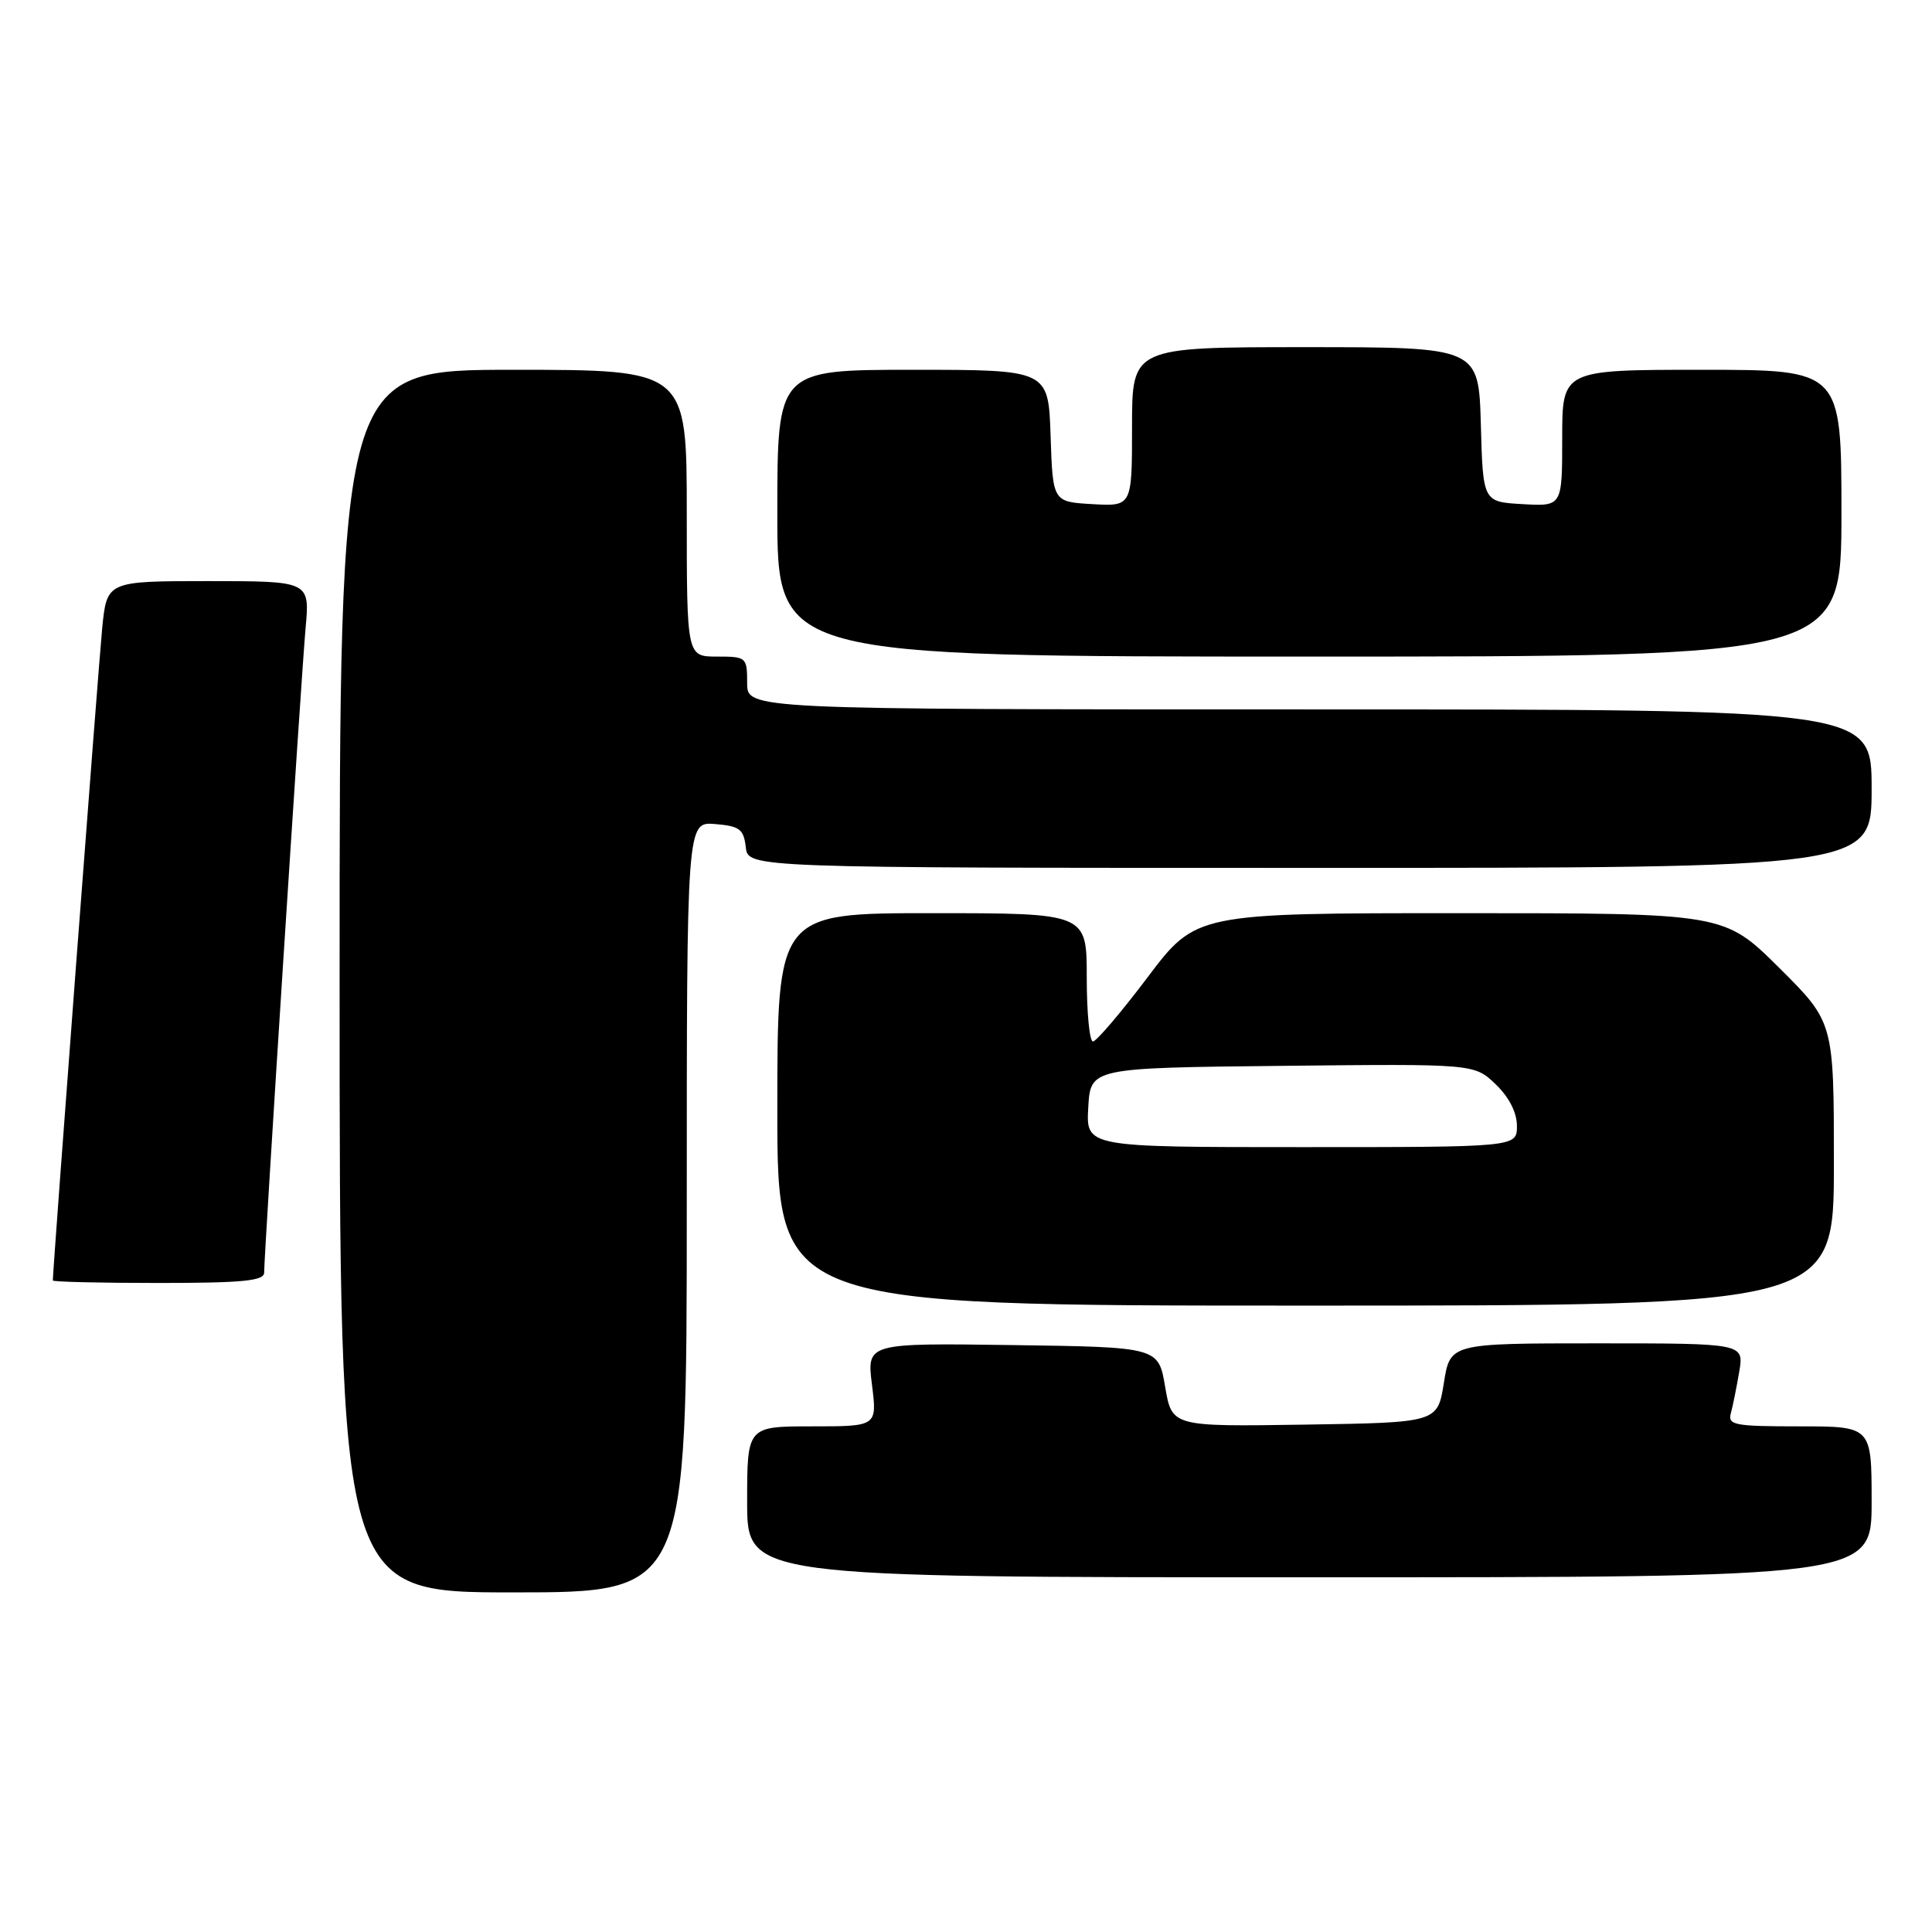 <?xml version="1.0" encoding="UTF-8" standalone="no"?>
<!DOCTYPE svg PUBLIC "-//W3C//DTD SVG 1.1//EN" "http://www.w3.org/Graphics/SVG/1.1/DTD/svg11.dtd" >
<svg xmlns="http://www.w3.org/2000/svg" xmlns:xlink="http://www.w3.org/1999/xlink" version="1.1" viewBox="0 0 256 256">
 <g >
 <path fill="currentColor"
d=" M 91.00 159.94 C 91.00 108.88 91.00 108.88 94.75 109.19 C 98.01 109.46 98.54 109.86 98.82 112.25 C 99.13 115.00 99.13 115.00 173.57 115.00 C 248.00 115.00 248.00 115.00 248.00 104.50 C 248.00 94.00 248.00 94.00 173.50 94.00 C 99.00 94.00 99.00 94.00 99.00 90.50 C 99.00 87.08 98.90 87.00 95.00 87.00 C 91.00 87.00 91.00 87.00 91.00 68.00 C 91.00 49.00 91.00 49.00 68.00 49.00 C 45.00 49.00 45.00 49.00 45.00 130.00 C 45.00 211.00 45.00 211.00 68.00 211.00 C 91.00 211.00 91.00 211.00 91.00 159.94 Z  M 248.00 199.00 C 248.00 189.00 248.00 189.00 238.43 189.00 C 229.80 189.00 228.91 188.83 229.35 187.25 C 229.61 186.29 230.11 183.81 230.46 181.75 C 231.09 178.00 231.09 178.00 211.62 178.00 C 192.15 178.00 192.15 178.00 191.32 183.25 C 190.48 188.50 190.48 188.50 172.89 188.77 C 155.29 189.04 155.29 189.04 154.39 183.77 C 153.50 178.50 153.50 178.50 134.18 178.23 C 114.85 177.96 114.85 177.96 115.54 183.48 C 116.23 189.00 116.23 189.00 107.62 189.00 C 99.00 189.00 99.00 189.00 99.00 199.00 C 99.00 209.00 99.00 209.00 173.50 209.00 C 248.00 209.00 248.00 209.00 248.00 199.00 Z  M 243.00 154.22 C 243.00 135.45 243.00 135.45 235.73 128.22 C 228.45 121.00 228.45 121.00 193.46 121.00 C 158.48 121.00 158.48 121.00 152.06 129.50 C 148.53 134.18 145.27 138.00 144.82 138.00 C 144.37 138.00 144.00 134.18 144.00 129.50 C 144.00 121.00 144.00 121.00 123.50 121.00 C 103.00 121.00 103.00 121.00 103.00 147.00 C 103.00 173.00 103.00 173.00 173.00 173.00 C 243.00 173.00 243.00 173.00 243.00 154.22 Z  M 35.00 168.64 C 35.00 166.10 39.92 89.54 40.49 83.25 C 41.06 77.00 41.06 77.00 27.61 77.00 C 14.16 77.00 14.16 77.00 13.54 83.25 C 13.06 88.06 7.00 168.16 7.00 169.67 C 7.00 169.85 13.30 170.00 21.00 170.00 C 32.14 170.00 35.00 169.72 35.00 168.64 Z  M 244.00 68.00 C 244.00 49.00 244.00 49.00 225.50 49.00 C 207.00 49.00 207.00 49.00 207.00 58.05 C 207.00 67.10 207.00 67.10 201.75 66.80 C 196.50 66.50 196.50 66.50 196.22 56.25 C 195.93 46.00 195.93 46.00 172.97 46.00 C 150.00 46.00 150.00 46.00 150.00 56.55 C 150.00 67.10 150.00 67.10 144.75 66.80 C 139.50 66.50 139.50 66.50 139.21 57.75 C 138.92 49.00 138.92 49.00 120.96 49.00 C 103.00 49.00 103.00 49.00 103.00 68.00 C 103.00 87.00 103.00 87.00 173.50 87.00 C 244.00 87.00 244.00 87.00 244.00 68.00 Z  M 144.20 146.75 C 144.50 141.50 144.50 141.50 169.93 141.23 C 195.35 140.96 195.35 140.96 198.18 143.67 C 199.96 145.38 201.00 147.41 201.00 149.19 C 201.00 152.00 201.00 152.00 172.45 152.00 C 143.90 152.00 143.90 152.00 144.20 146.75 Z "/>
</g>
</svg>